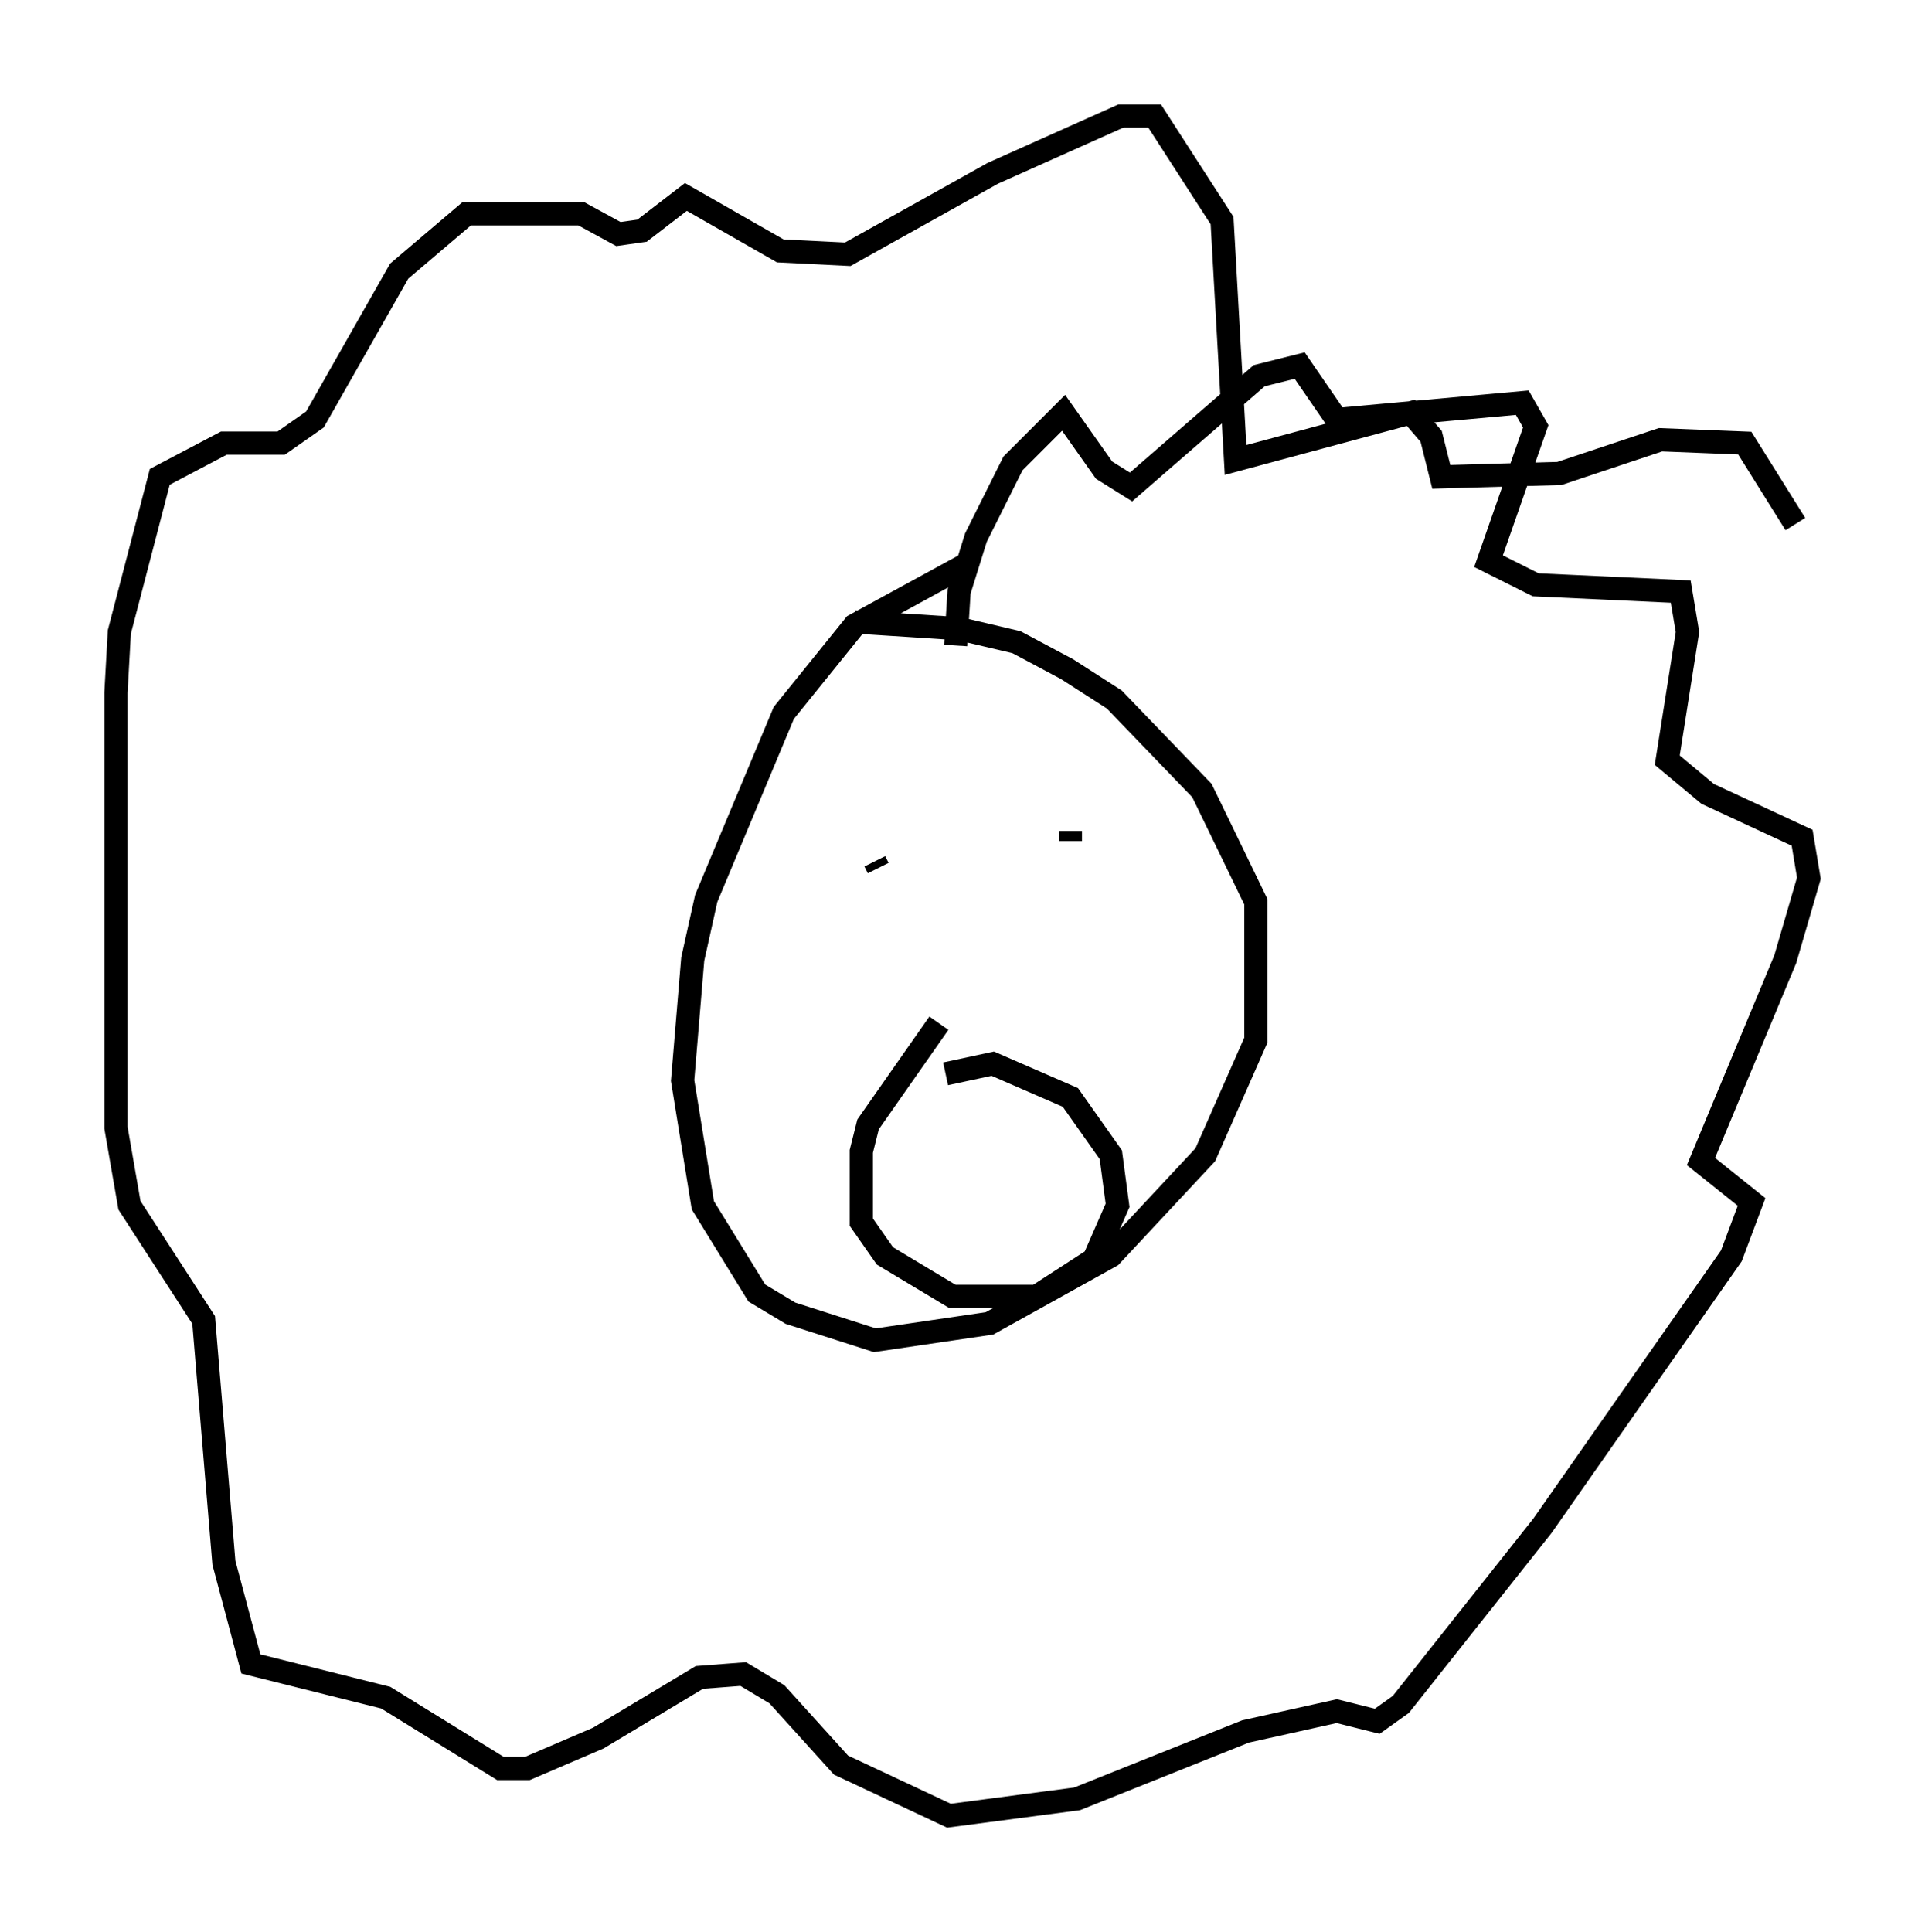 <?xml version="1.0" encoding="utf-8" ?>
<svg baseProfile="full" height="83.207" version="1.1" width="82.916" xmlns="http://www.w3.org/2000/svg" xmlns:ev="http://www.w3.org/2001/xml-events" xmlns:xlink="http://www.w3.org/1999/xlink"><defs /><rect fill="white" height="83.207" width="82.916" x="0" y="0" /><path d="M34.195, 27.078 m2.615, -0.291 l4.503, 0.291 2.469, 0.581 l2.179, 1.162 2.034, 1.307 l3.777, 3.922 2.324, 4.793 l0.0, 5.955 -2.179, 4.939 l-4.067, 4.358 -5.229, 2.905 l-4.939, 0.726 -3.631, -1.162 l-1.453, -0.872 -2.324, -3.777 l-0.872, -5.374 0.436, -5.229 l0.581, -2.615 3.341, -7.989 l3.05, -3.777 4.793, -2.615 m-3.922, 12.782 l0.145, 0.291 m8.279, -1.598 l0.0, 0.436 m-5.665, 7.844 l-3.05, 4.358 -0.291, 1.162 l0.0, 3.05 1.017, 1.453 l2.905, 1.743 3.631, 0.0 l2.469, -1.598 1.017, -2.324 l-0.291, -2.179 -1.743, -2.469 l-3.341, -1.453 -2.034, 0.436 m0.436, -18.447 l0.145, -2.324 0.726, -2.324 l1.598, -3.196 2.179, -2.179 l1.743, 2.469 1.162, 0.726 l5.52, -4.793 1.743, -0.436 l1.598, 2.324 7.989, -0.726 l0.581, 1.017 -2.034, 5.81 l2.034, 1.017 6.246, 0.291 l0.291, 1.743 -0.872, 5.52 l1.743, 1.453 4.067, 1.888 l0.291, 1.743 -1.017, 3.486 l-3.631, 8.715 2.179, 1.743 l-0.872, 2.324 -8.134, 11.62 l-6.101, 7.698 -1.017, 0.726 l-1.743, -0.436 -3.922, 0.872 l-7.263, 2.905 -5.52, 0.726 l-4.648, -2.179 -2.76, -3.05 l-1.453, -0.872 -1.888, 0.145 l-4.358, 2.615 -3.05, 1.307 l-1.162, 0.0 -4.939, -3.05 l-5.81, -1.453 -1.162, -4.358 l-0.872, -10.458 -3.196, -4.939 l-0.581, -3.341 0.0, -18.737 l0.145, -2.615 1.743, -6.682 l2.76, -1.453 2.469, 0.0 l1.453, -1.017 3.631, -6.391 l2.905, -2.469 4.939, 0.0 l1.598, 0.872 1.017, -0.145 l1.888, -1.453 4.067, 2.324 l2.905, 0.145 6.246, -3.486 l5.52, -2.469 1.453, 0.0 l2.905, 4.503 0.581, 10.313 l7.553, -2.034 0.872, 1.017 l0.436, 1.743 5.084, -0.145 l4.358, -1.453 3.631, 0.145 l2.179, 3.486 " fill="none" stroke="black" stroke-width="1" /></svg>